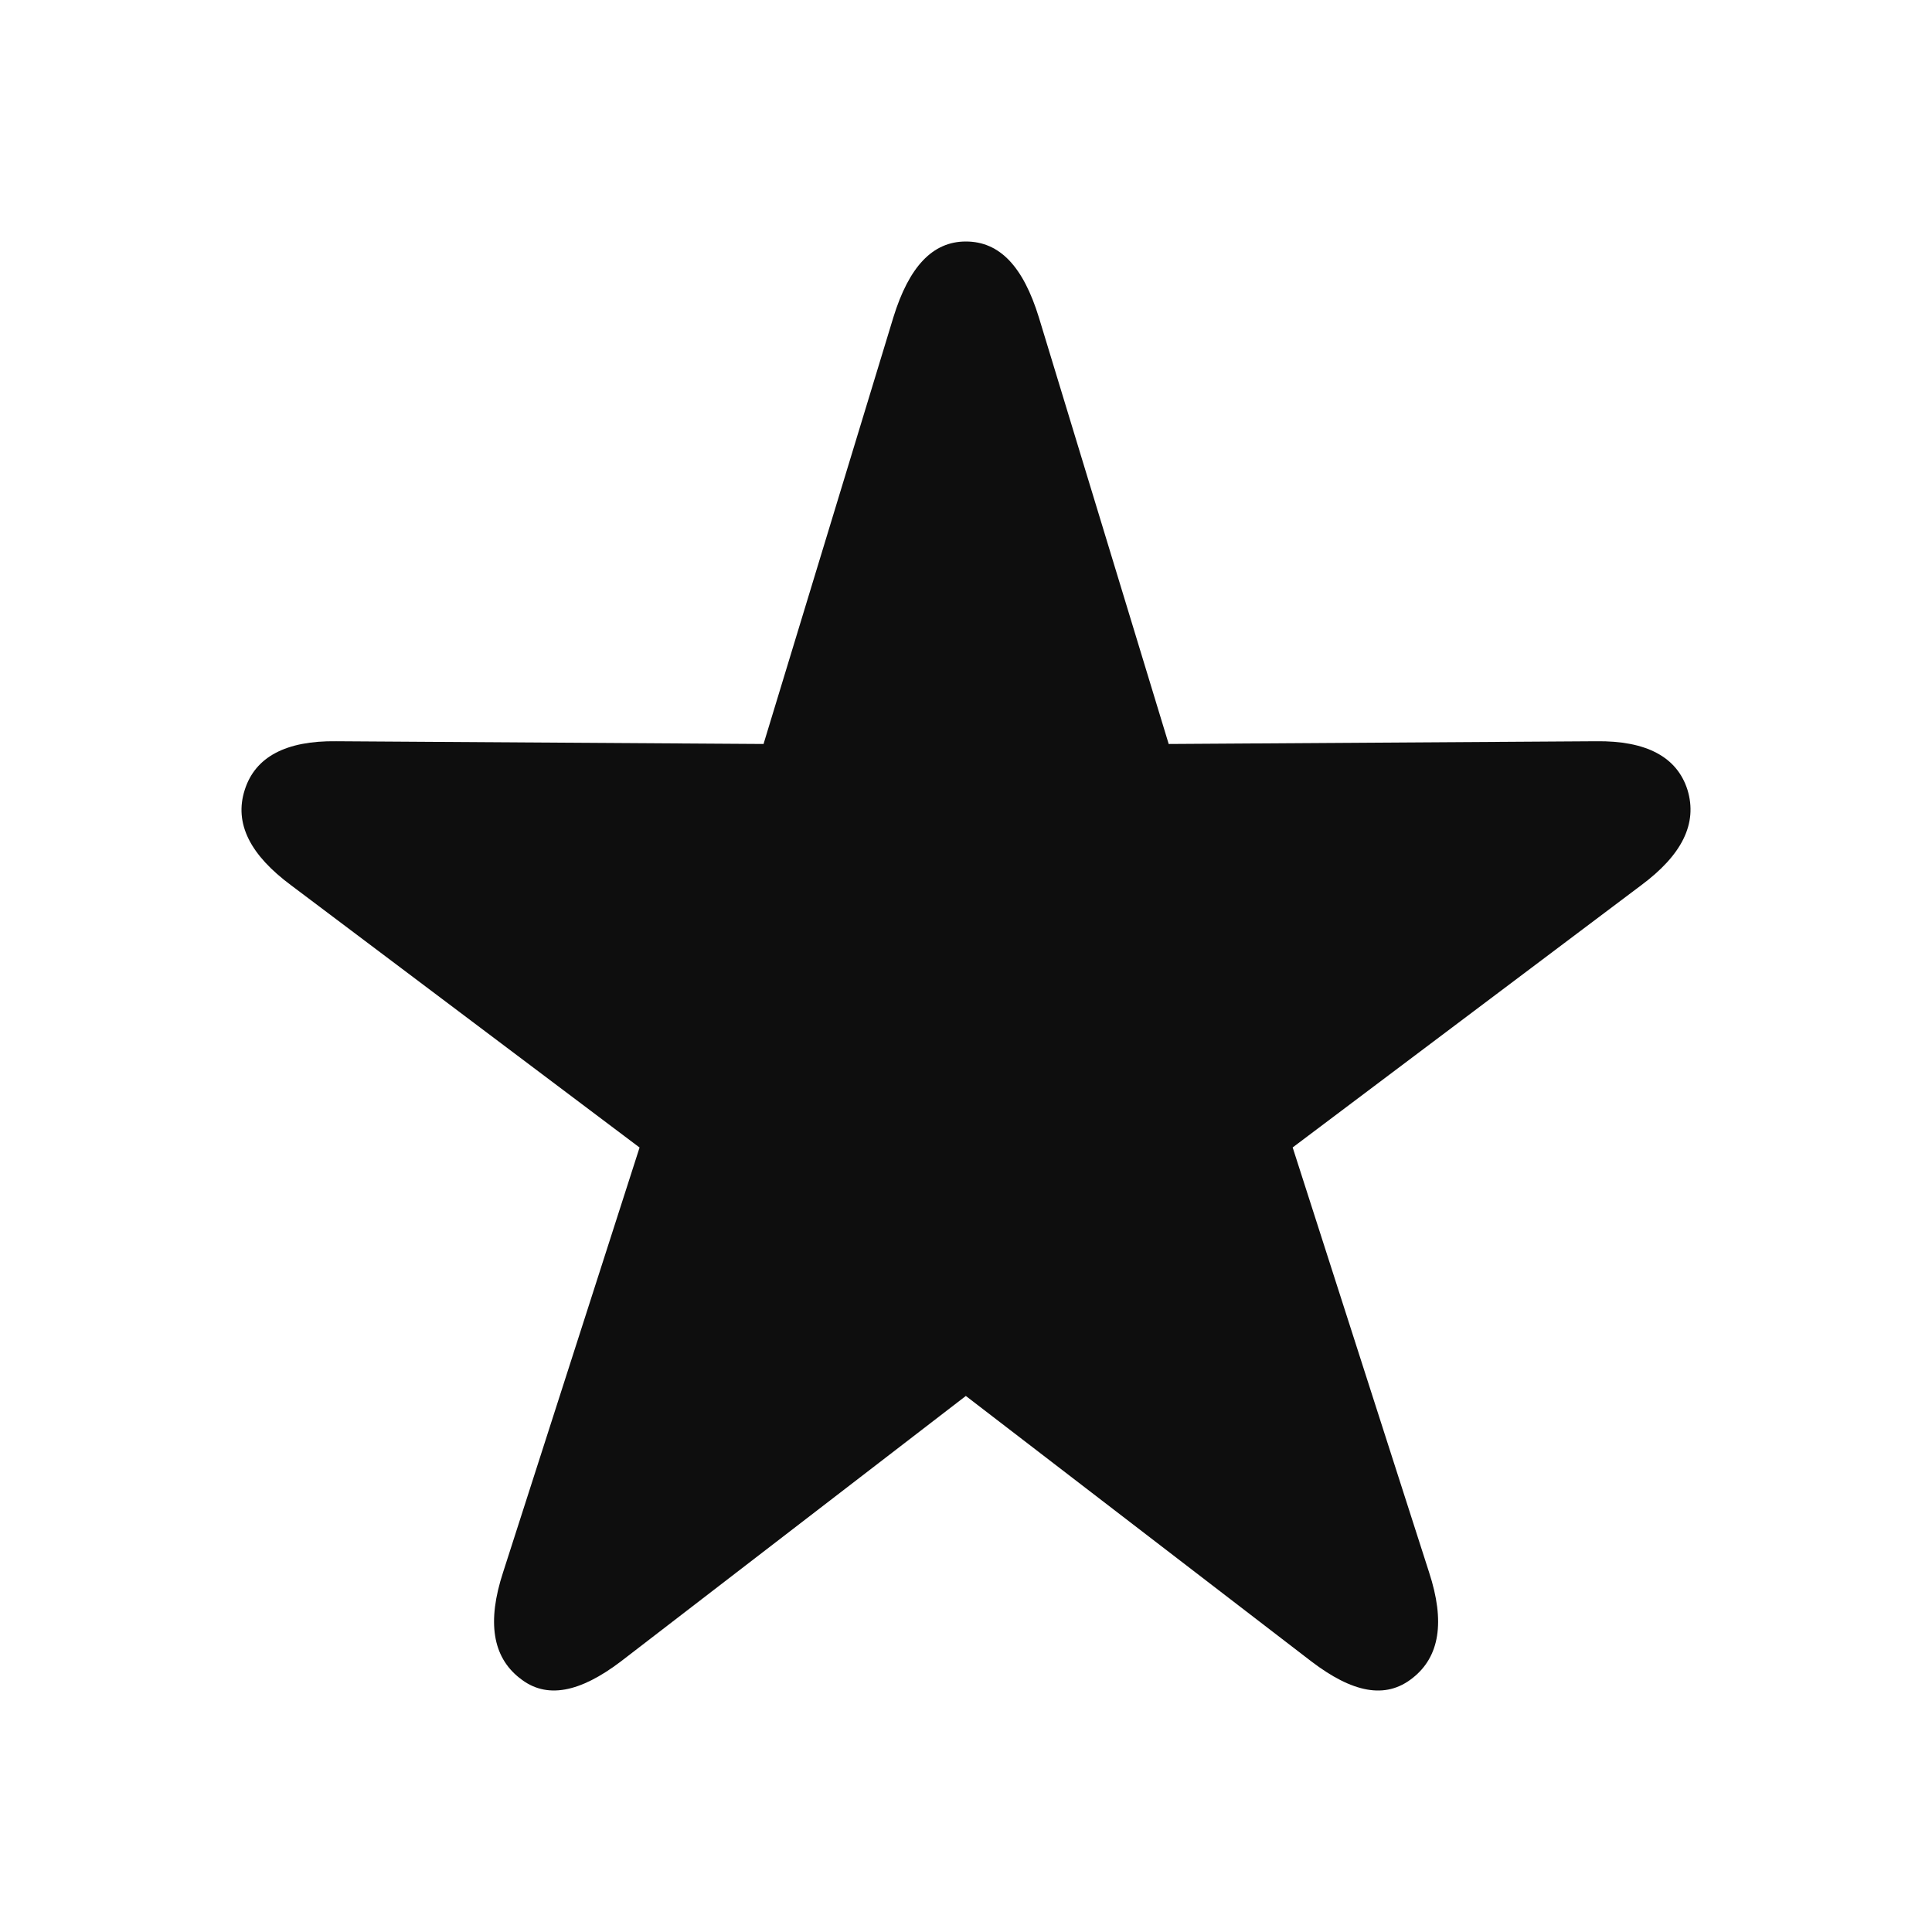 <svg width="24" height="24" fill="none" xmlns="http://www.w3.org/2000/svg"><path d="M6.454 20.844c.332.272.753.178 1.256-.203l4.288-3.3 4.295 3.3c.503.382.916.475 1.256.203.333-.263.406-.695.203-1.314l-1.694-5.276 4.328-3.256c.503-.373.706-.764.576-1.188-.13-.407-.51-.61-1.135-.602l-5.309.034-1.613-5.3C12.711 3.313 12.42 3 11.998 3c-.414 0-.706.314-.9.941L9.485 9.242l-5.309-.034c-.624-.008-1.005.195-1.135.602-.137.424.073.815.576 1.188l4.328 3.257L6.25 19.53c-.203.619-.13 1.051.203 1.314z" fill="#0E0E0E"/></svg>